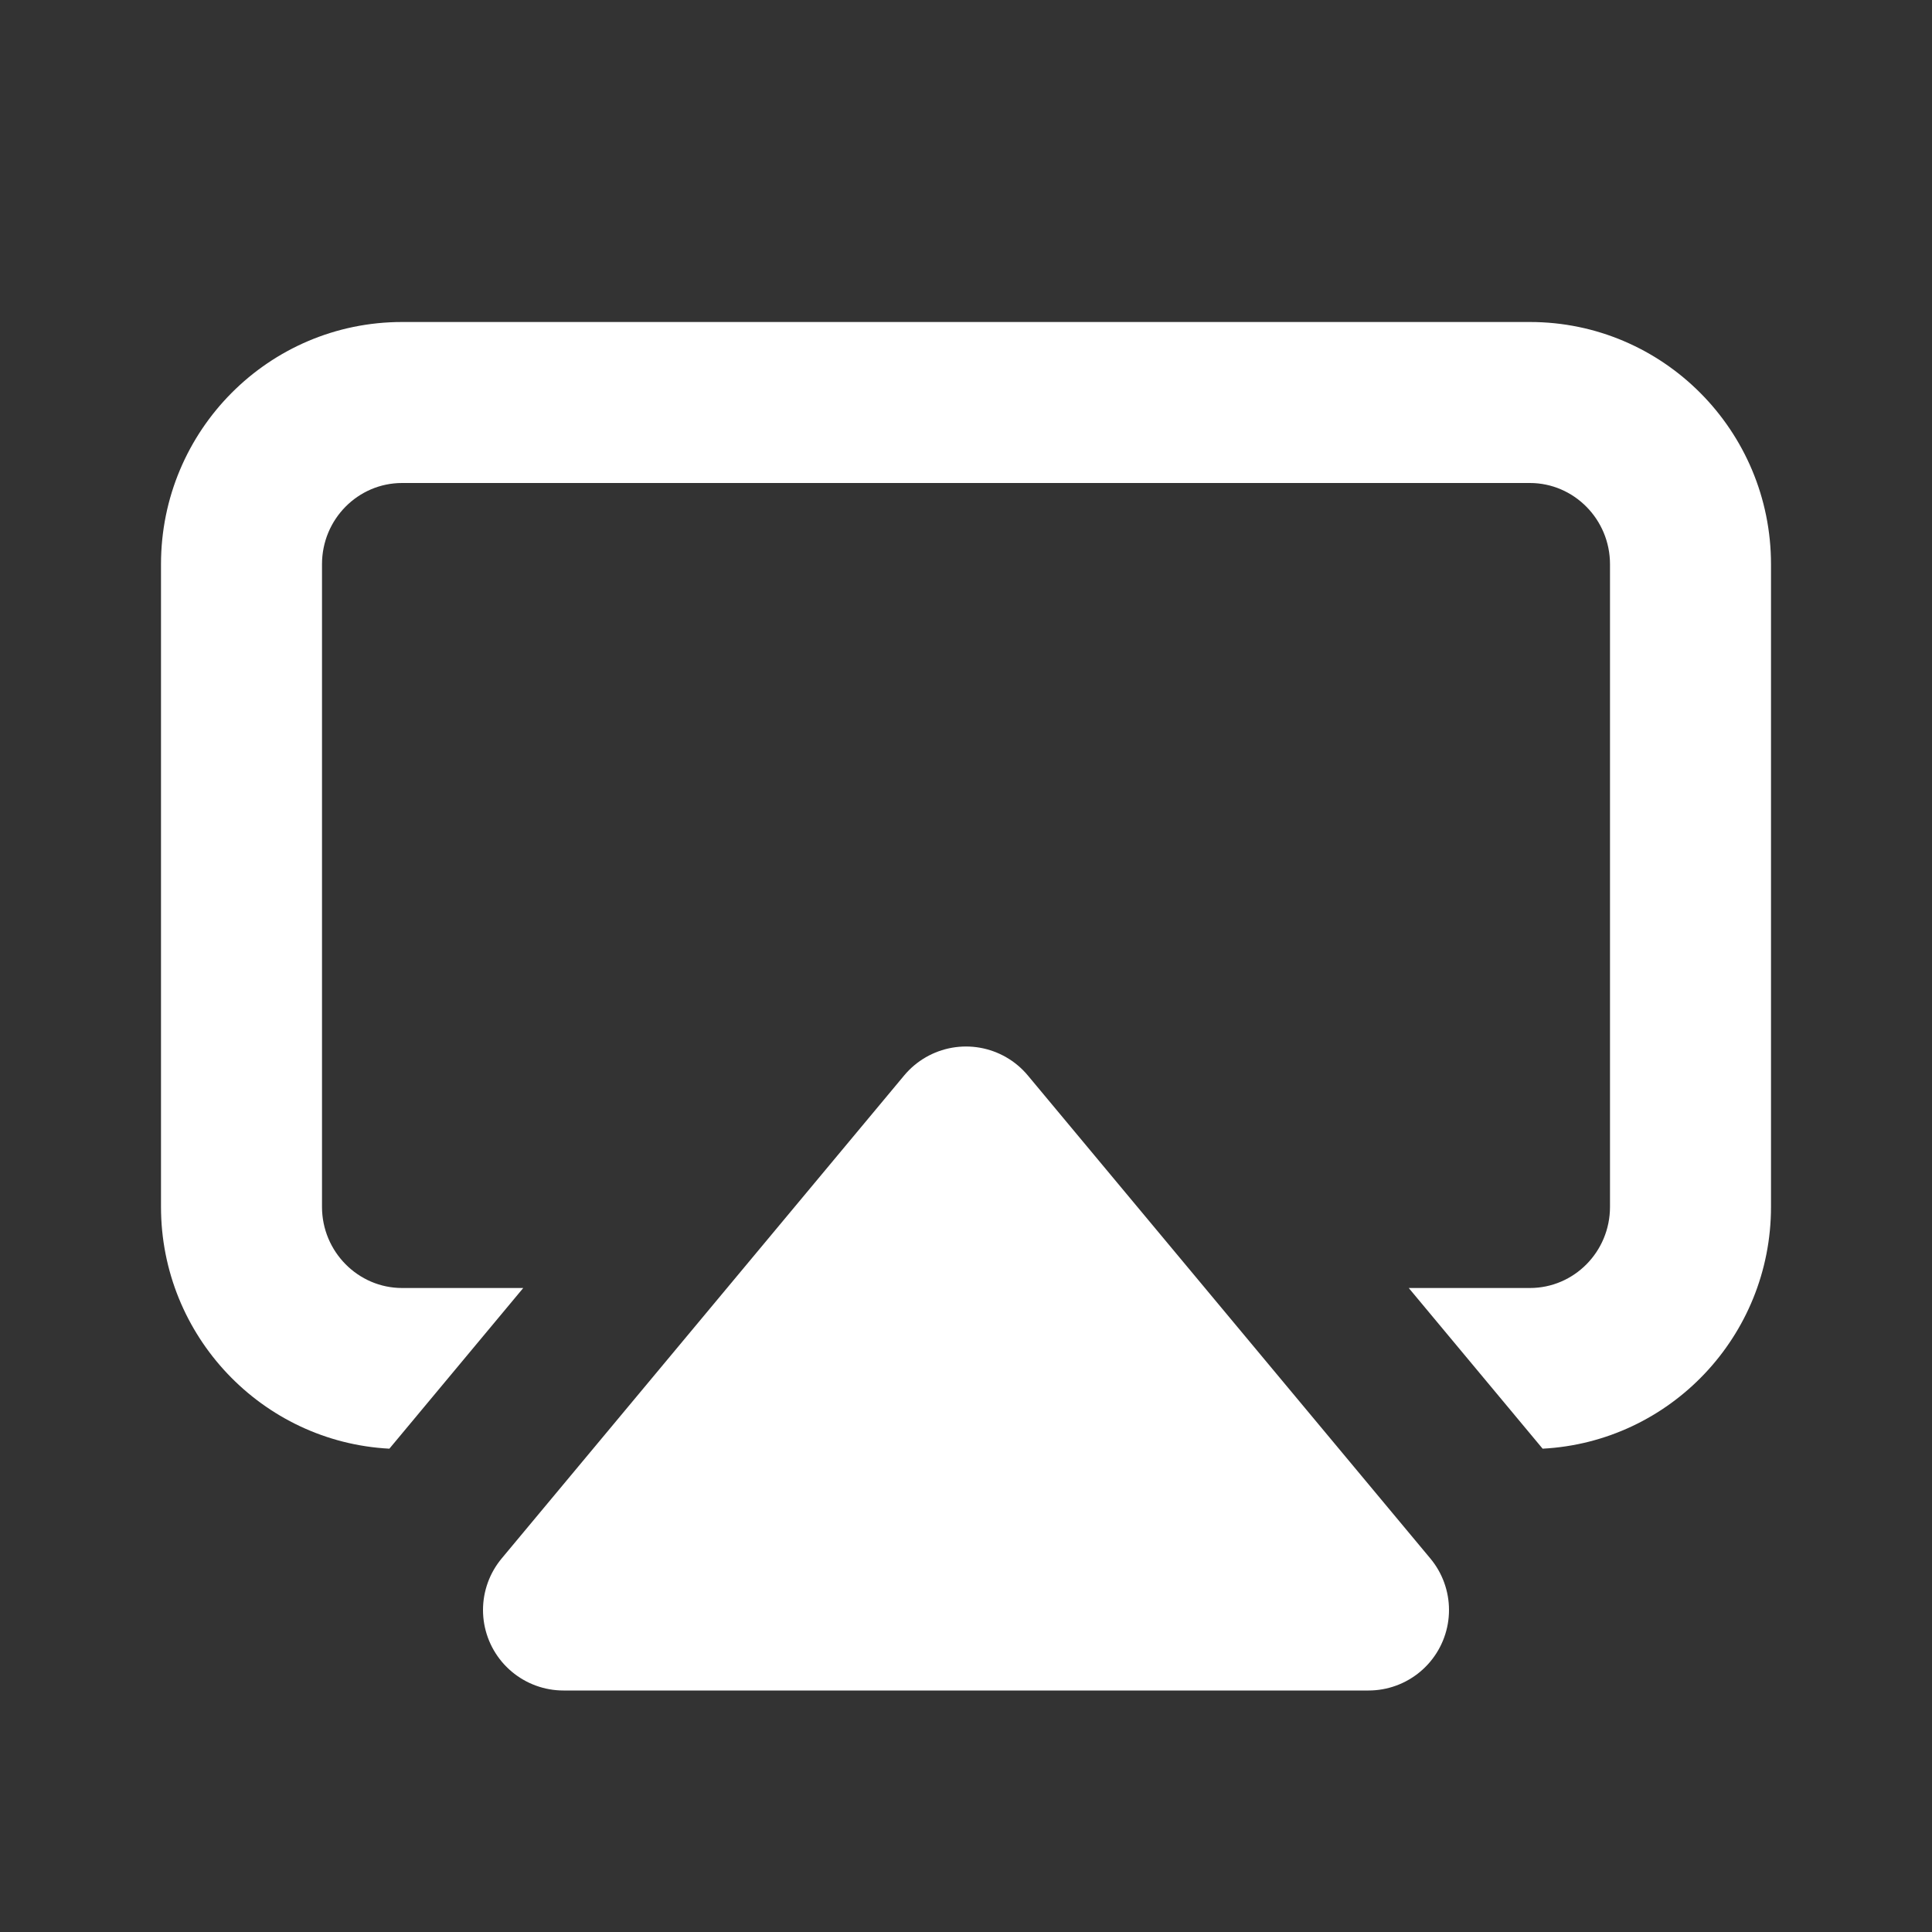 <svg width="24" height="24" viewBox="0 0 24 24" xmlns="http://www.w3.org/2000/svg">
<rect x="0" y="0" width="24" height="24" fill="#333333" stroke="none"/>
<path d="M19.163 17.996C20.745 17.913 22 16.599 22 14.992V7.009C22 5.35 20.66 4 19.005 4H4.995C3.339 4 2 5.348 2 7.009V14.992C2 16.596 3.256 17.913 4.837 17.996L6.5 16H4.995C4.448 16 4 15.548 4 14.992V7.009C4 6.45 4.447 6 4.995 6H19.005C19.552 6 20 6.452 20 7.009V14.992C20 15.55 19.553 16 19.005 16H17.5L19.163 17.996Z" fill="#FFFFFF"/>
<path fill-rule="evenodd" clip-rule="evenodd" d="M12 14L17 20H7L12 14Z" fill="#FFFFFF"  stroke="#FFFFFF" stroke-width="2" stroke-linejoin="round"/>
</svg>
